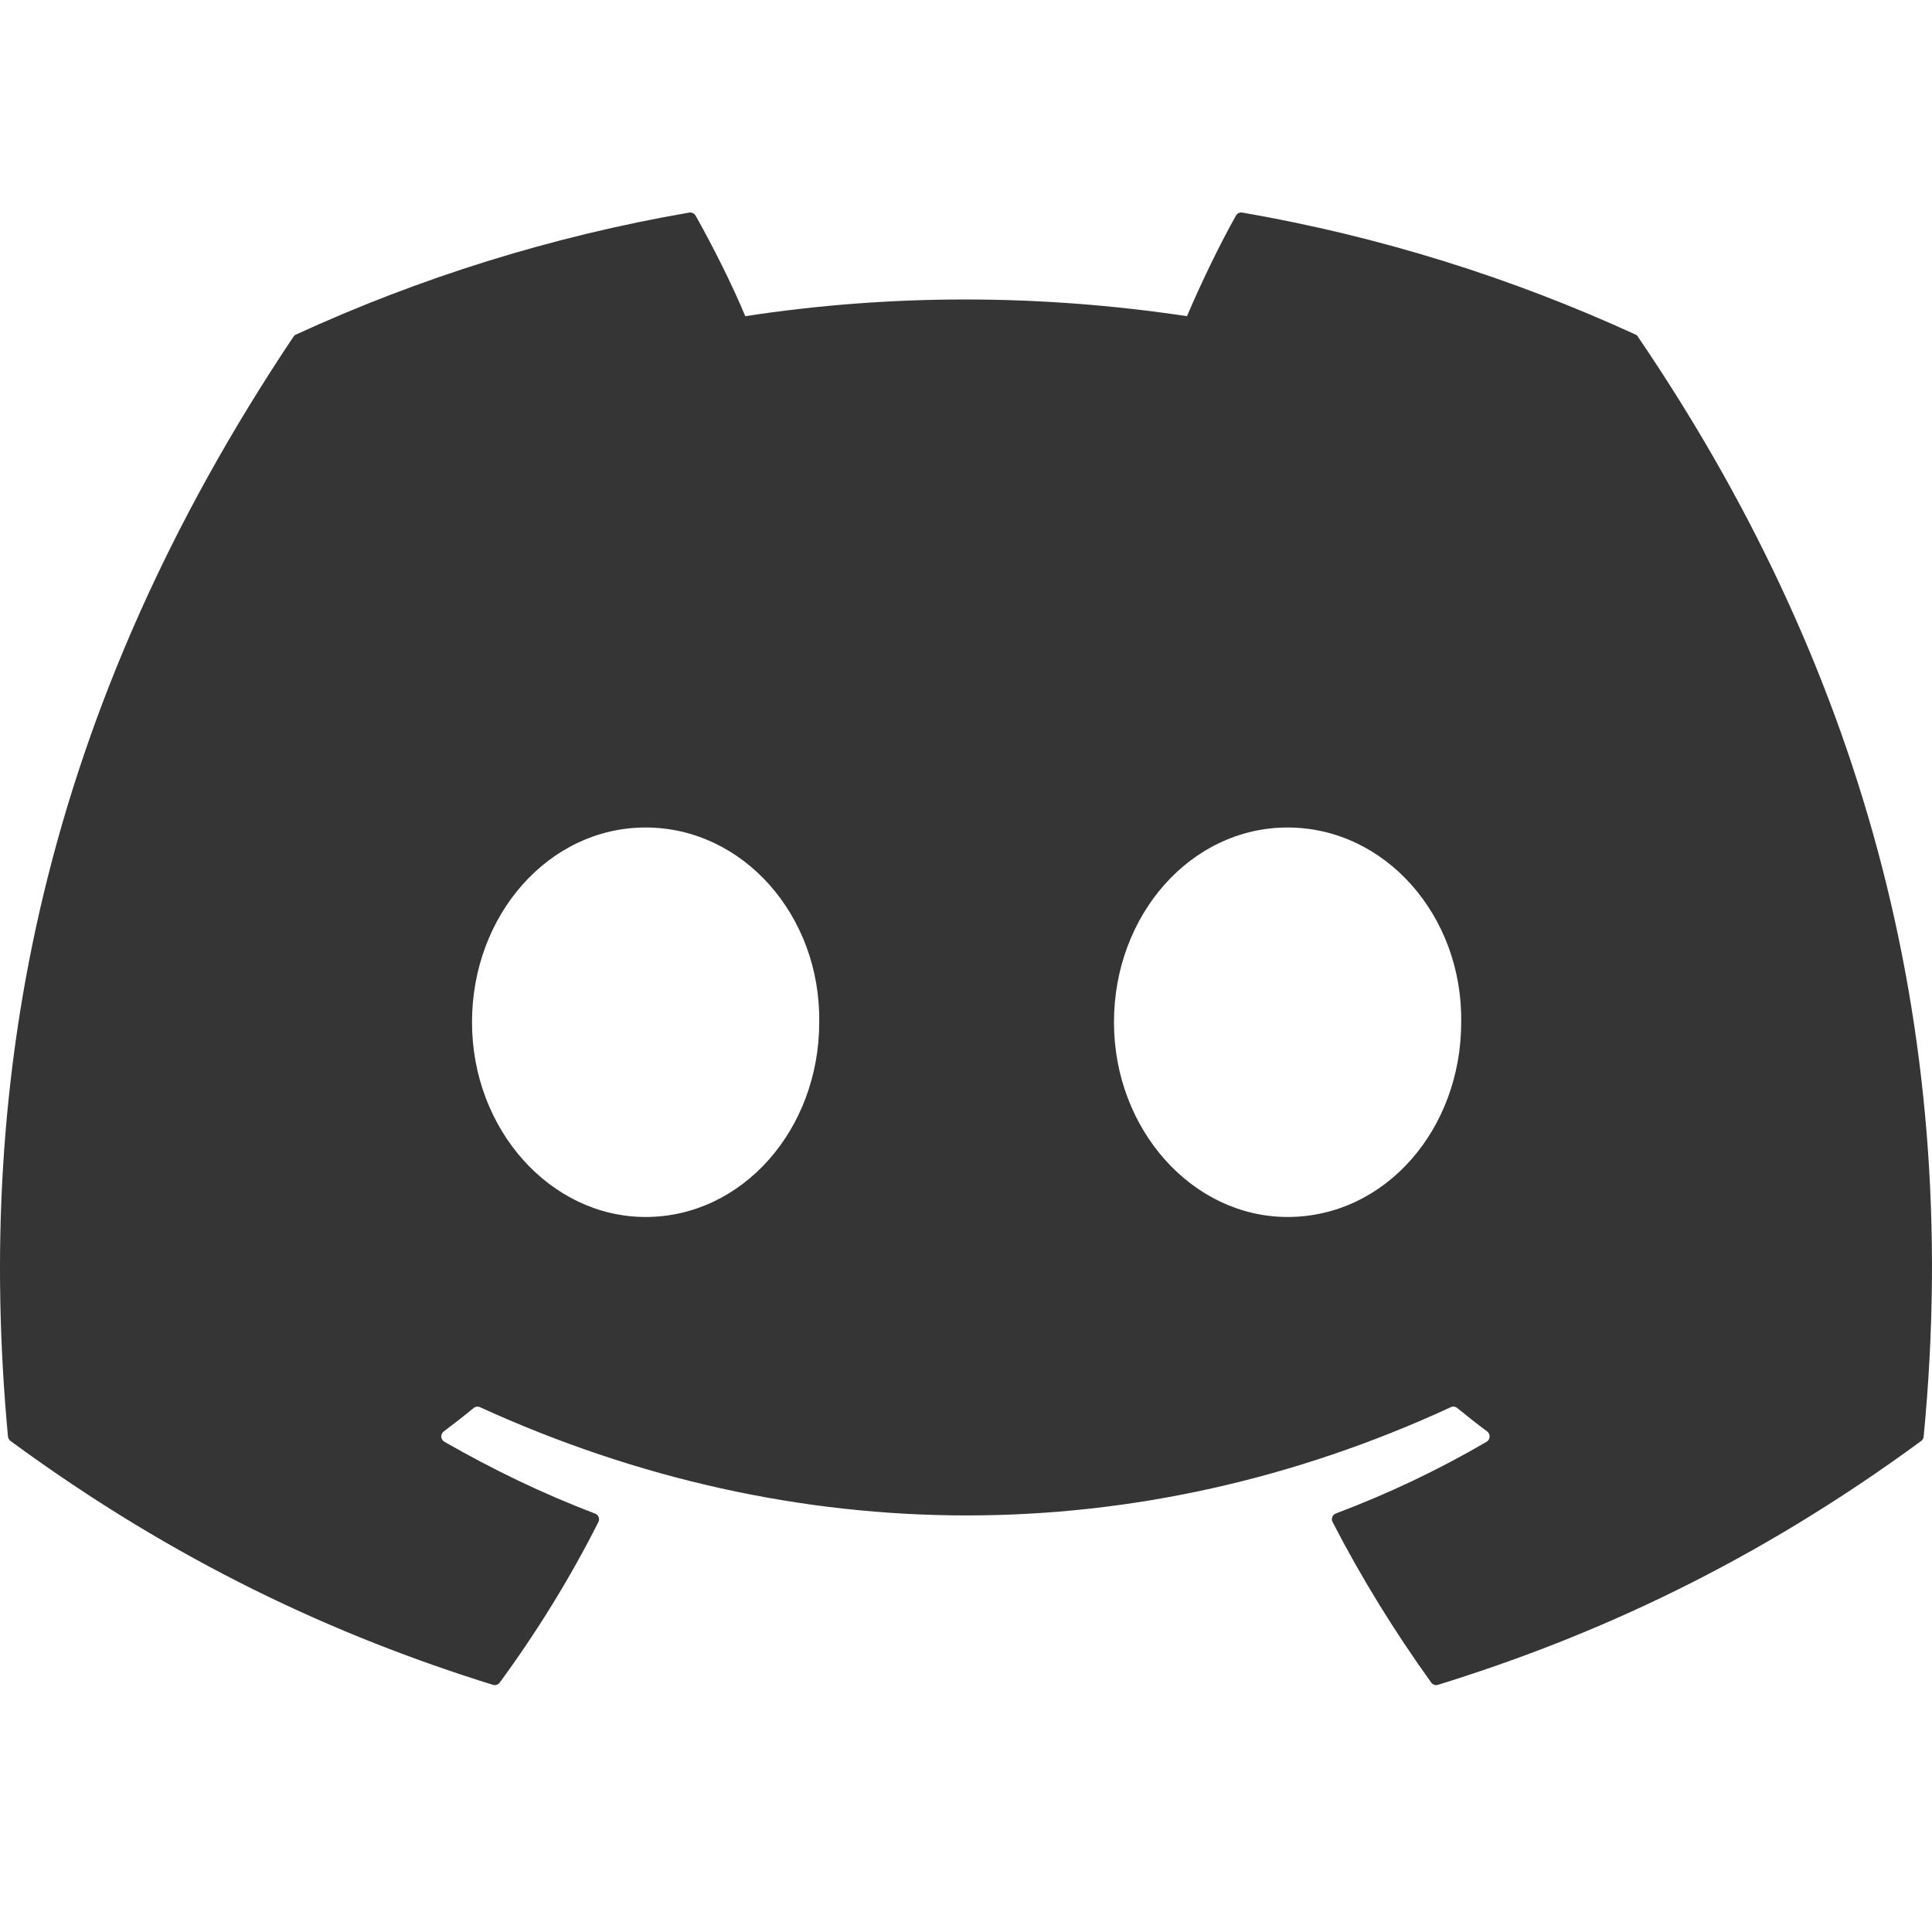 <svg width="32" height="32" viewBox="0 0 32 32" fill="none" xmlns="http://www.w3.org/2000/svg">
<path d="M27.089 5.541C25.05 4.606 22.863 3.916 20.576 3.521C20.534 3.514 20.493 3.533 20.471 3.571C20.19 4.071 19.878 4.724 19.66 5.237C17.201 4.868 14.754 4.868 12.344 5.237C12.126 4.712 11.803 4.071 11.521 3.571C11.499 3.534 11.458 3.515 11.416 3.521C9.131 3.915 6.943 4.604 4.903 5.541C4.885 5.549 4.87 5.562 4.86 5.578C0.711 11.776 -0.425 17.822 0.132 23.792C0.135 23.821 0.151 23.849 0.174 23.867C2.911 25.877 5.562 27.097 8.164 27.906C8.206 27.919 8.25 27.904 8.277 27.869C8.892 27.029 9.441 26.142 9.911 25.21C9.939 25.156 9.913 25.091 9.856 25.069C8.986 24.739 8.157 24.337 7.36 23.88C7.297 23.843 7.292 23.753 7.35 23.709C7.517 23.584 7.685 23.453 7.845 23.321C7.874 23.297 7.915 23.292 7.949 23.307C13.186 25.698 18.855 25.698 24.031 23.307C24.065 23.291 24.105 23.296 24.135 23.32C24.296 23.452 24.463 23.584 24.632 23.709C24.69 23.753 24.686 23.843 24.623 23.88C23.826 24.346 22.998 24.739 22.126 25.068C22.069 25.09 22.044 25.156 22.072 25.21C22.552 26.141 23.101 27.027 23.705 27.868C23.73 27.904 23.776 27.919 23.817 27.906C26.432 27.097 29.084 25.877 31.821 23.867C31.845 23.849 31.86 23.823 31.862 23.793C32.529 16.891 30.745 10.895 27.131 5.58C27.122 5.562 27.107 5.549 27.089 5.541ZM10.693 20.157C9.117 20.157 7.818 18.709 7.818 16.931C7.818 15.154 9.091 13.706 10.693 13.706C12.308 13.706 13.594 15.166 13.569 16.931C13.569 18.709 12.295 20.157 10.693 20.157ZM21.326 20.157C19.75 20.157 18.451 18.709 18.451 16.931C18.451 15.154 19.724 13.706 21.326 13.706C22.941 13.706 24.227 15.166 24.202 16.931C24.202 18.709 22.941 20.157 21.326 20.157Z" fill="#353535"/>
</svg>
